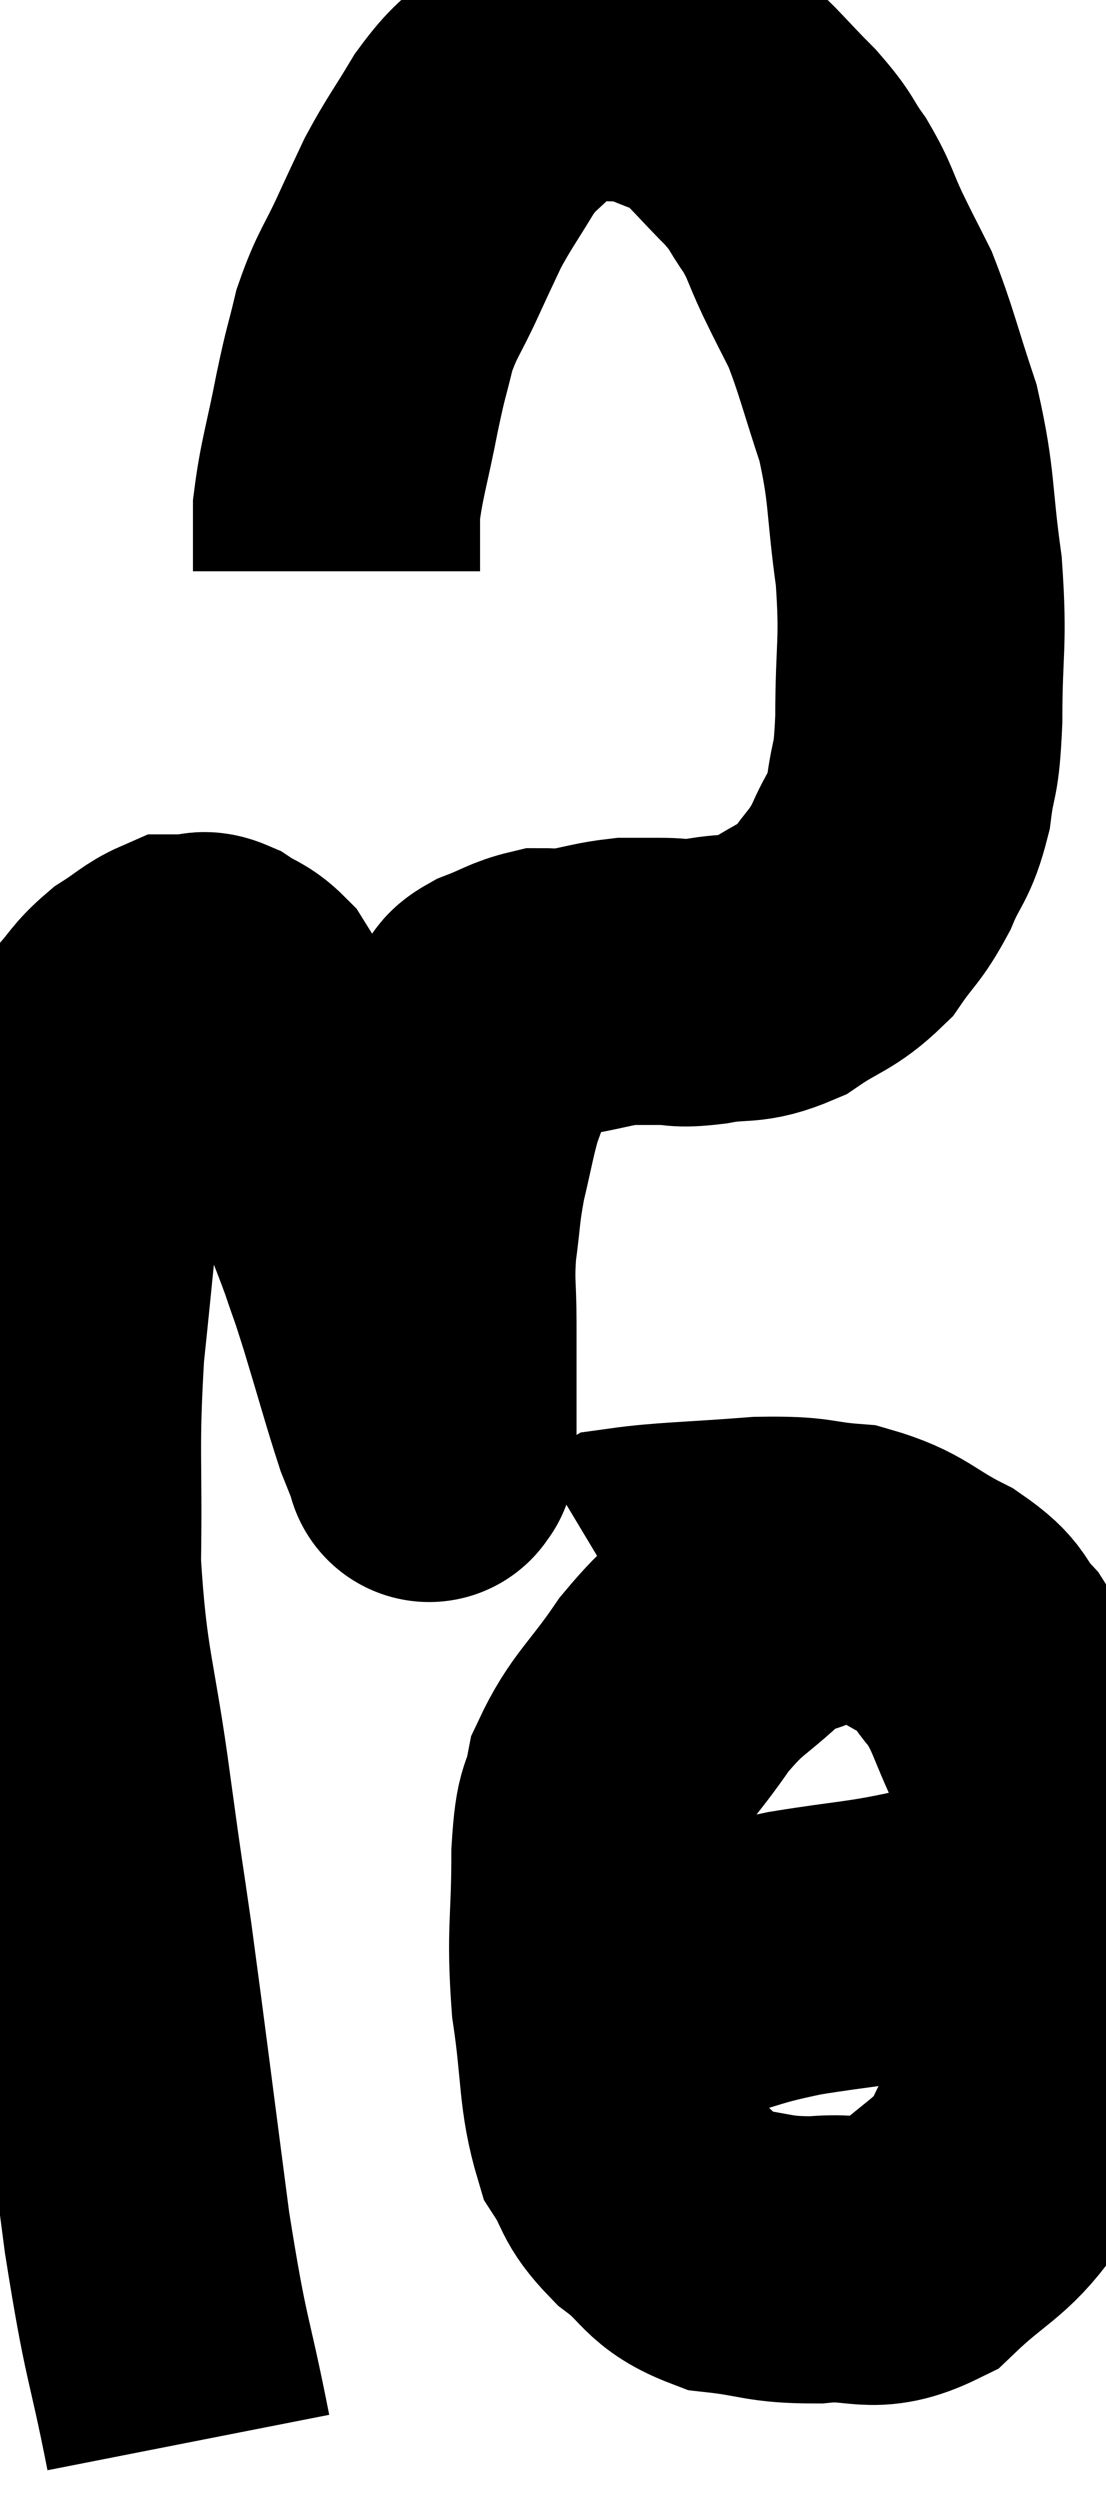 <svg xmlns="http://www.w3.org/2000/svg" viewBox="9.56 3.853 19.26 43.527" width="19.26" height="43.527"><path d="M 12.84 46.38 C 12.48 44.55, 12.465 44.895, 12.12 42.72 C 11.79 40.2, 11.715 39.57, 11.46 37.68 C 11.28 36.42, 11.325 36.81, 11.1 35.16 C 10.83 33.12, 10.68 33.03, 10.56 31.08 C 10.59 29.22, 10.515 29.145, 10.62 27.36 C 10.8 25.65, 10.845 25.05, 10.98 23.94 C 11.07 23.43, 11.07 23.37, 11.16 22.92 C 11.25 22.53, 11.28 22.38, 11.34 22.14 C 11.37 22.05, 11.235 22.17, 11.4 21.96 C 11.7 21.63, 11.685 21.57, 12 21.3 C 12.33 21.09, 12.42 20.985, 12.66 20.88 C 12.81 20.88, 12.81 20.88, 12.96 20.88 C 13.11 20.88, 13.05 20.79, 13.26 20.88 C 13.53 21.06, 13.59 21.03, 13.8 21.24 C 13.95 21.48, 13.86 21.345, 14.1 21.72 C 14.43 22.23, 14.46 22.125, 14.76 22.74 C 15.03 23.46, 15.03 23.475, 15.3 24.18 C 15.57 24.87, 15.615 24.945, 15.84 25.56 C 16.02 26.1, 15.96 25.875, 16.2 26.64 C 16.5 27.63, 16.59 27.975, 16.8 28.62 C 16.92 28.92, 16.98 29.07, 17.04 29.22 C 17.04 29.22, 17.04 29.22, 17.04 29.22 C 17.04 29.22, 17.04 29.22, 17.04 29.22 C 17.04 29.22, 17.025 29.28, 17.04 29.22 C 17.07 29.1, 17.085 29.325, 17.1 28.98 C 17.1 28.41, 17.1 28.365, 17.1 27.84 C 17.1 27.36, 17.1 27.45, 17.1 26.88 C 17.1 26.22, 17.055 26.22, 17.1 25.56 C 17.19 24.9, 17.16 24.885, 17.28 24.24 C 17.43 23.61, 17.445 23.46, 17.58 22.98 C 17.7 22.65, 17.715 22.605, 17.82 22.32 C 17.91 22.08, 17.94 22.005, 18 21.84 C 18.03 21.75, 18 21.765, 18.06 21.66 C 18.15 21.54, 18 21.555, 18.24 21.42 C 18.63 21.27, 18.705 21.195, 19.02 21.12 C 19.26 21.12, 19.14 21.165, 19.5 21.12 C 19.98 21.03, 20.07 20.985, 20.46 20.94 C 20.76 20.94, 20.715 20.94, 21.06 20.94 C 21.45 20.94, 21.33 21, 21.84 20.94 C 22.47 20.82, 22.5 20.955, 23.1 20.7 C 23.67 20.31, 23.79 20.355, 24.24 19.92 C 24.57 19.44, 24.615 19.485, 24.9 18.96 C 25.14 18.39, 25.215 18.465, 25.38 17.82 C 25.47 17.1, 25.515 17.385, 25.56 16.38 C 25.56 15.09, 25.65 15.09, 25.56 13.8 C 25.38 12.51, 25.455 12.36, 25.2 11.22 C 24.87 10.23, 24.825 9.975, 24.54 9.24 C 24.3 8.76, 24.3 8.775, 24.06 8.28 C 23.82 7.77, 23.85 7.725, 23.58 7.26 C 23.28 6.84, 23.385 6.885, 22.98 6.42 C 22.47 5.91, 22.335 5.715, 21.96 5.4 C 21.72 5.28, 21.765 5.28, 21.48 5.16 C 21.15 5.04, 21.105 4.995, 20.82 4.92 C 20.58 4.89, 20.61 4.875, 20.34 4.86 C 20.04 4.86, 20.01 4.845, 19.74 4.86 C 19.5 4.89, 19.545 4.8, 19.26 4.92 C 18.93 5.13, 18.96 5.025, 18.6 5.34 C 18.21 5.76, 18.195 5.67, 17.82 6.18 C 17.46 6.78, 17.385 6.855, 17.1 7.38 C 16.89 7.83, 16.935 7.725, 16.68 8.28 C 16.38 8.94, 16.305 8.955, 16.08 9.6 C 15.93 10.23, 15.945 10.08, 15.78 10.86 C 15.6 11.79, 15.51 12.015, 15.42 12.72 C 15.42 13.2, 15.42 13.41, 15.42 13.68 C 15.42 13.74, 15.42 13.77, 15.42 13.8 L 15.42 13.8" fill="none" stroke="black" stroke-width="5"></path><path d="M 23.52 31.5 C 23.07 31.71, 23.175 31.5, 22.62 31.92 C 21.96 32.55, 21.915 32.445, 21.3 33.18 C 20.73 34.02, 20.505 34.125, 20.16 34.86 C 20.04 35.49, 19.98 35.16, 19.92 36.12 C 19.92 37.41, 19.83 37.455, 19.92 38.7 C 20.1 39.9, 20.025 40.245, 20.28 41.1 C 20.61 41.61, 20.475 41.64, 20.94 42.12 C 21.54 42.57, 21.435 42.75, 22.14 43.02 C 22.95 43.11, 22.92 43.2, 23.76 43.2 C 24.63 43.11, 24.705 43.41, 25.5 43.02 C 26.22 42.33, 26.445 42.33, 26.94 41.64 C 27.21 40.95, 27.27 41.205, 27.48 40.26 C 27.63 39.06, 27.705 38.94, 27.78 37.86 C 27.78 36.9, 27.87 36.84, 27.78 35.94 C 27.6 35.1, 27.69 35.055, 27.42 34.26 C 27.06 33.51, 27.075 33.345, 26.7 32.76 C 26.31 32.34, 26.505 32.325, 25.92 31.92 C 25.14 31.53, 25.14 31.365, 24.36 31.14 C 23.58 31.08, 23.76 31.005, 22.8 31.02 C 21.66 31.11, 21.165 31.11, 20.52 31.2 C 20.37 31.29, 20.295 31.335, 20.22 31.38 L 20.22 31.38" fill="none" stroke="black" stroke-width="5"></path><path d="M 21.6 38.34 C 22.5 38.1, 22.395 38.07, 23.4 37.86 C 24.51 37.68, 24.645 37.71, 25.62 37.5 C 26.46 37.26, 26.85 37.14, 27.3 37.02 C 27.36 37.02, 27.39 37.02, 27.42 37.02 C 27.42 37.02, 27.42 37.02, 27.42 37.02 L 27.42 37.02" fill="none" stroke="black" stroke-width="5"></path></svg>